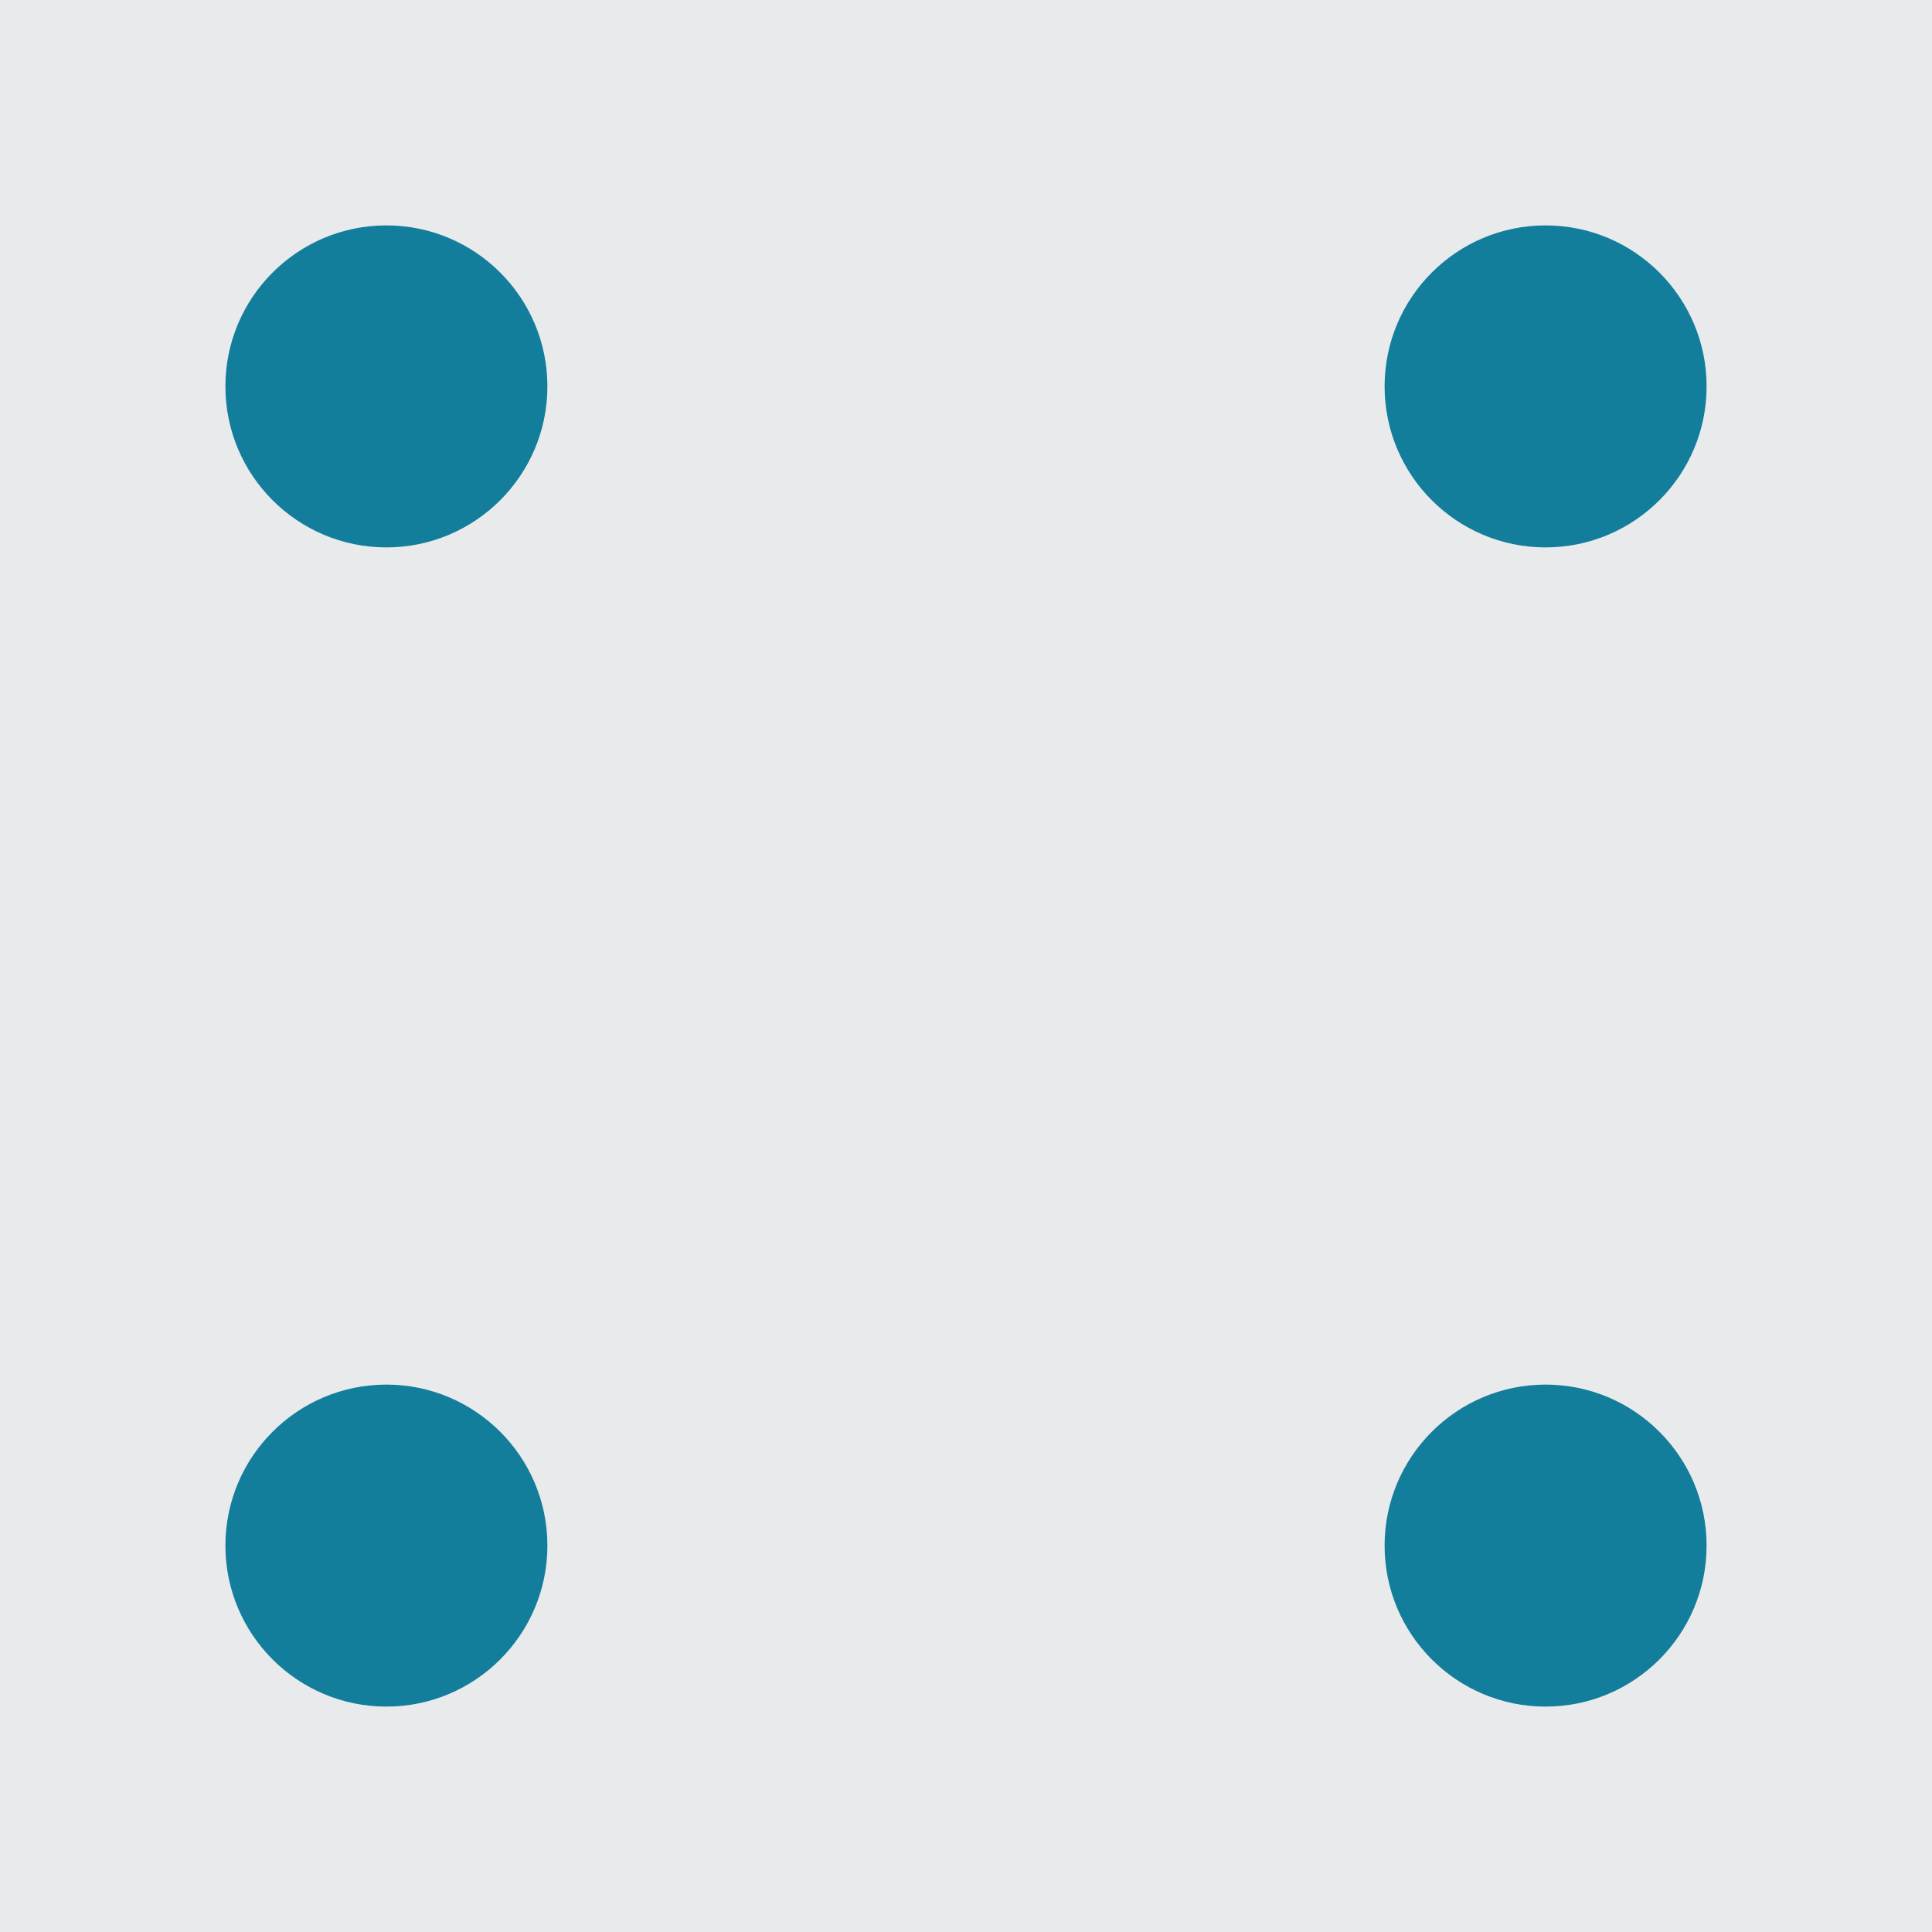 <svg xmlns="http://www.w3.org/2000/svg" width="60mm" height="60mm" viewBox="0 0 6000 6000"><defs><style type="text/css"><![CDATA[.dots {fill:#127E9B}.bg {fill:#E9EAEC}]]></style></defs><g id="dice-object"><rect id="background" class="bg" width="6000" height="6000"/><path id="d01" class="dots" d="M1200 700c276,0 500,224 500,500 0,276 -224,500 -500,500 -276,0 -500,-224 -500,-500 0,-276 224,-500 500,-500z"/><path id="d03" class="dots" d="M1200 4300c276,0 500,224 500,500 0,276 -224,500 -500,500 -276,0 -500,-224 -500,-500 0,-276 224,-500 500,-500z"/><path id="d05" class="dots" d="M4800 700c276,0 500,224 500,500 0,276 -224,500 -500,500 -276,0 -500,-224 -500,-500 0,-276 224,-500 500,-500z"/><path id="d07" class="dots" d="M4800 4300c276,0 500,224 500,500 0,276 -224,500 -500,500 -276,0 -500,-224 -500,-500 0,-276 224,-500 500,-500z"/></g></svg>